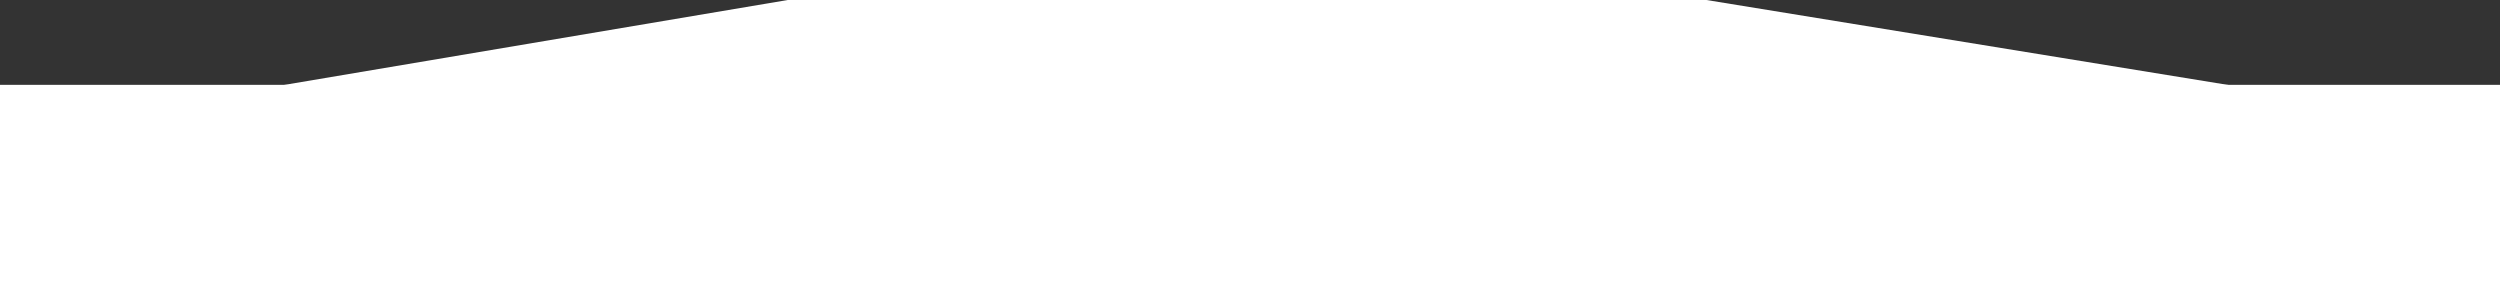 <svg width="1279" height="146" viewBox="0 0 1279 146" fill="none" xmlns="http://www.w3.org/2000/svg">
<rect x="0" y="0" width="1279" height="146" fill="#333333" stroke="none"/>
<rect y="43.405" width="1279" height="102.595" fill="white"/>
<path d="M403 0H873L1278.93 66.095H11.069L403 0Z" fill="white"/>
</svg>
